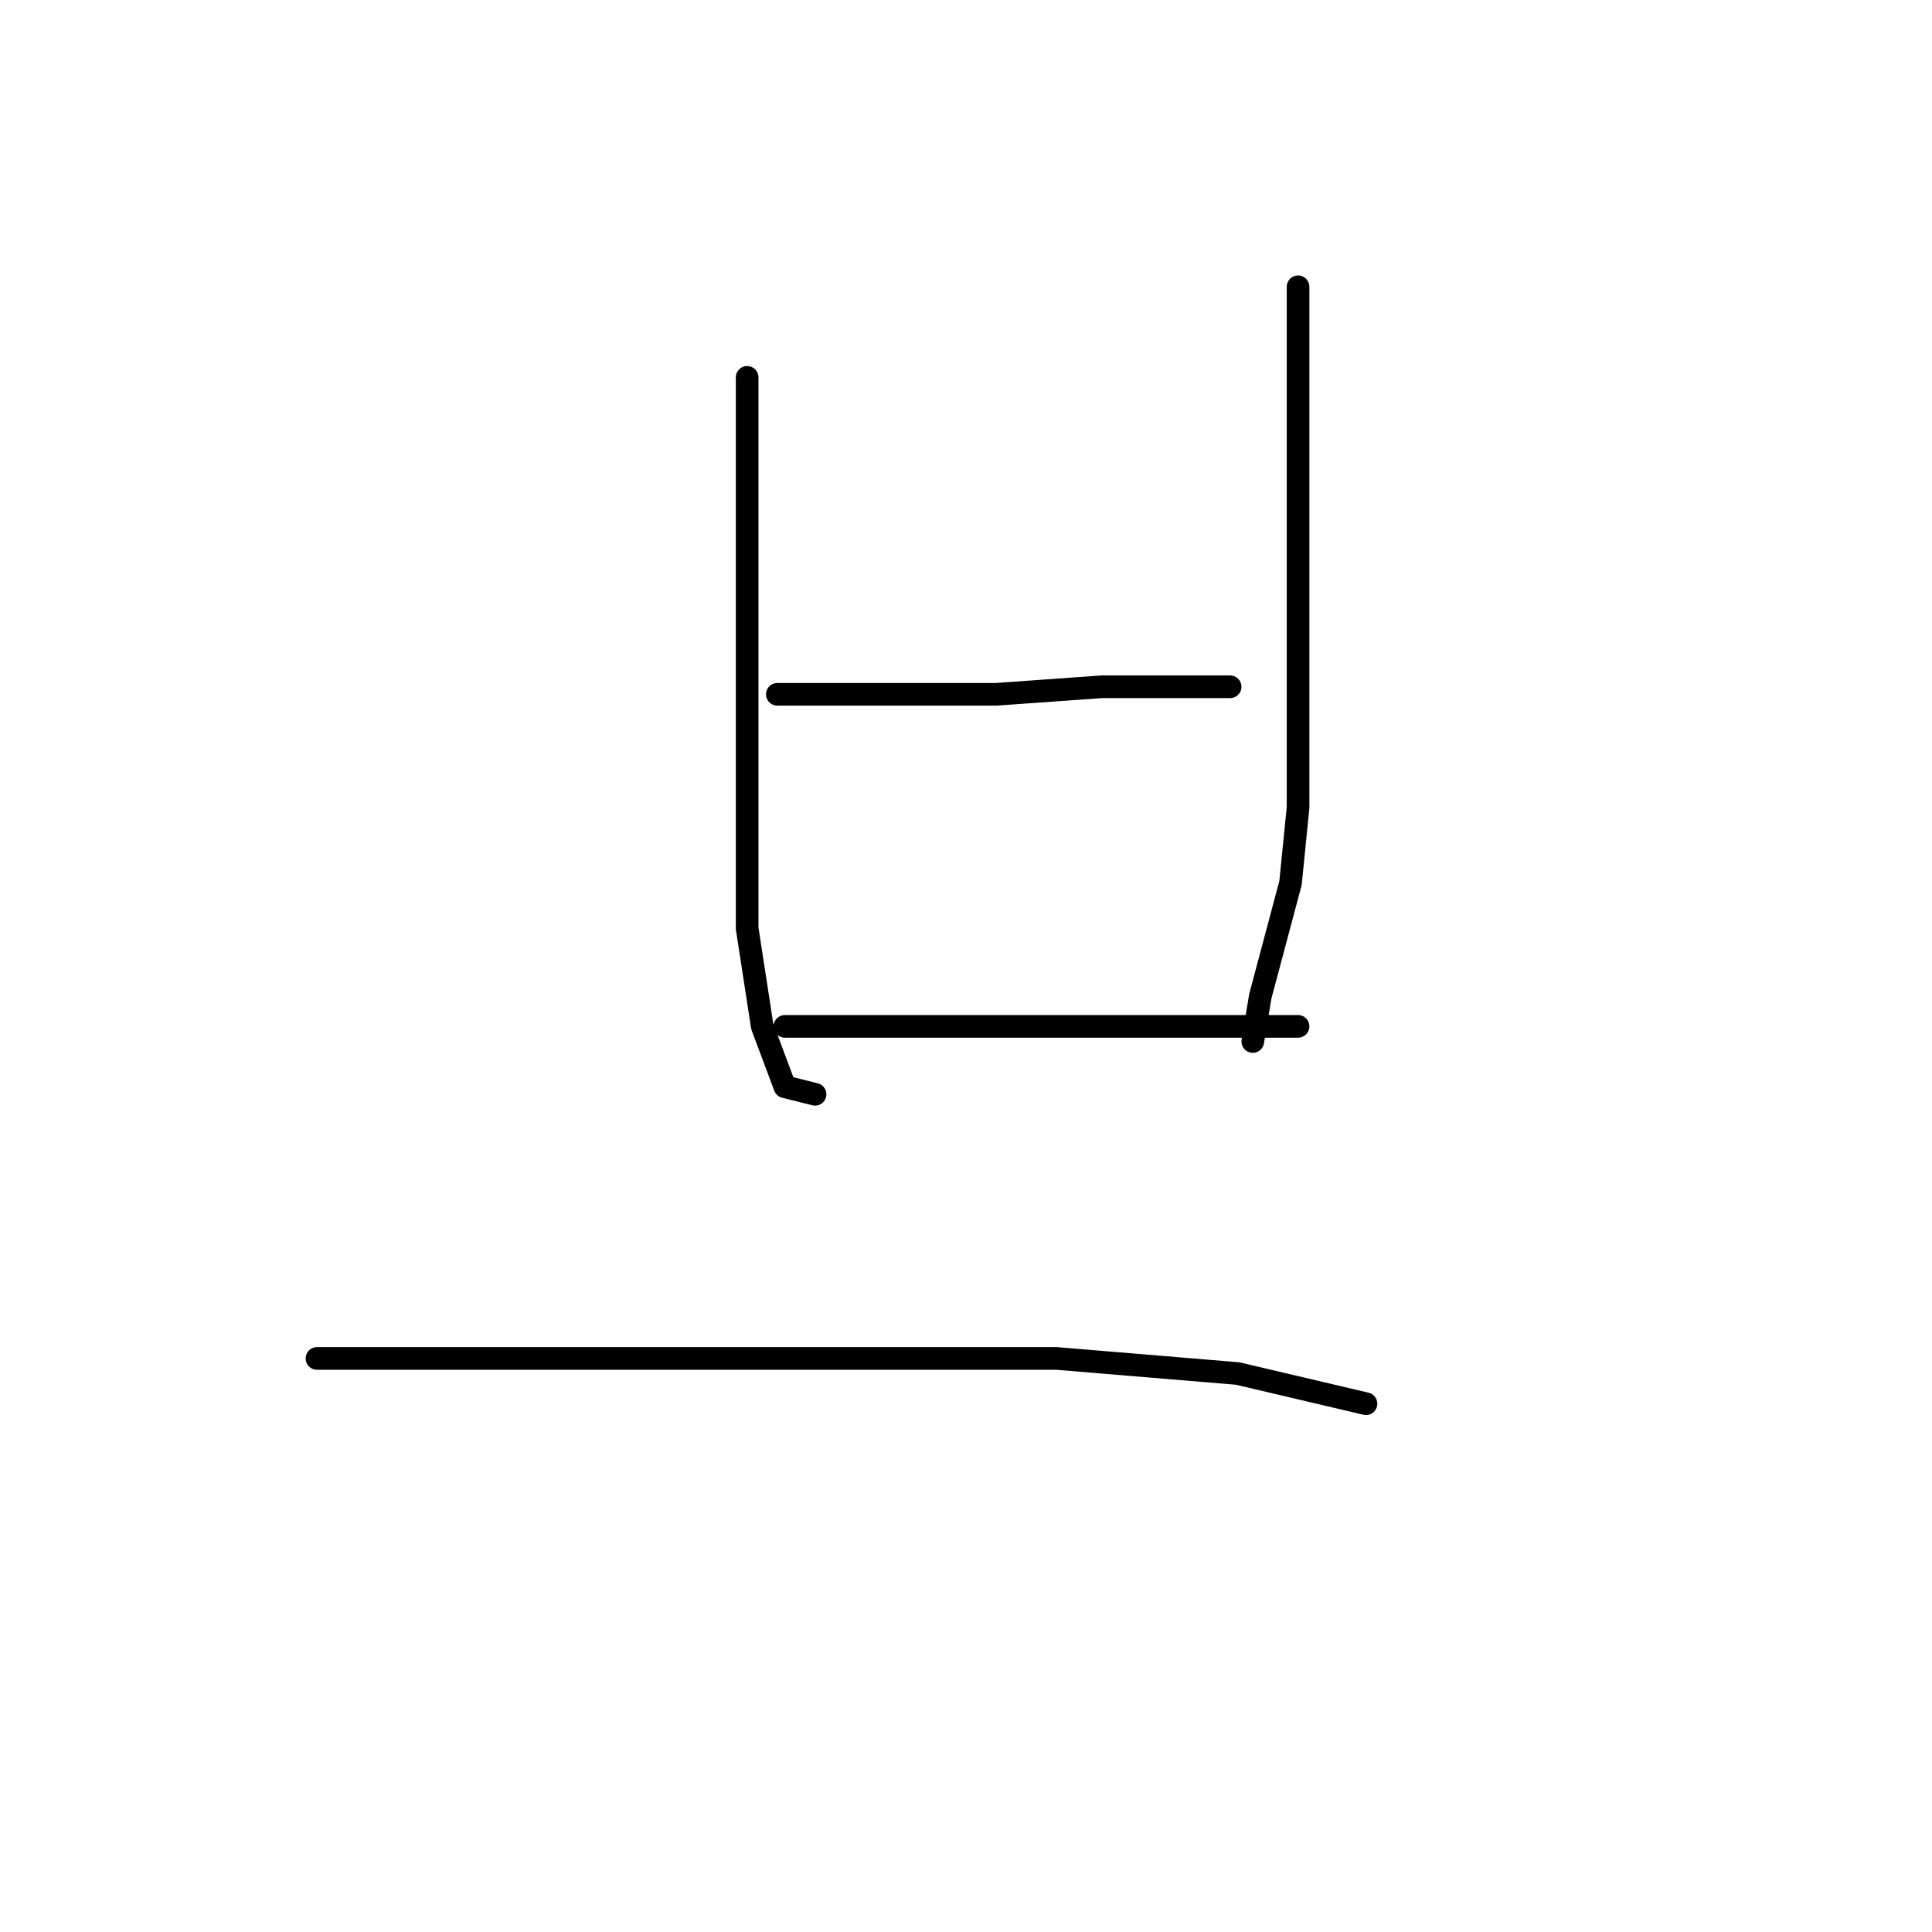 <?xml version="1.0" standalone="no"?>
    <svg width="256" height="256" xmlns="http://www.w3.org/2000/svg" version="1.1">
    <polyline stroke="black" stroke-width="3" stroke-linecap="round" fill="transparent" stroke-linejoin="round" points="99 50 99 65 99 80 99 98 99 106 99 123 101 136 104 144 108 145 108 145 " />
        <polyline stroke="black" stroke-width="3" stroke-linecap="round" fill="transparent" stroke-linejoin="round" points="172 38 172 53 172 68 172 87 172 107 171 117 167 132 166 138 166 138 " />
        <polyline stroke="black" stroke-width="3" stroke-linecap="round" fill="transparent" stroke-linejoin="round" points="103 92 110 92 117 92 132 92 146 91 152 91 161 91 163 91 163 91 " />
        <polyline stroke="black" stroke-width="3" stroke-linecap="round" fill="transparent" stroke-linejoin="round" points="104 136 110 136 116 136 131 136 147 136 161 136 171 136 172 136 172 136 " />
        <polyline stroke="black" stroke-width="3" stroke-linecap="round" fill="transparent" stroke-linejoin="round" points="42 180 72 180 102 180 116 180 140 180 164 182 181 186 181 186 " />
        </svg>